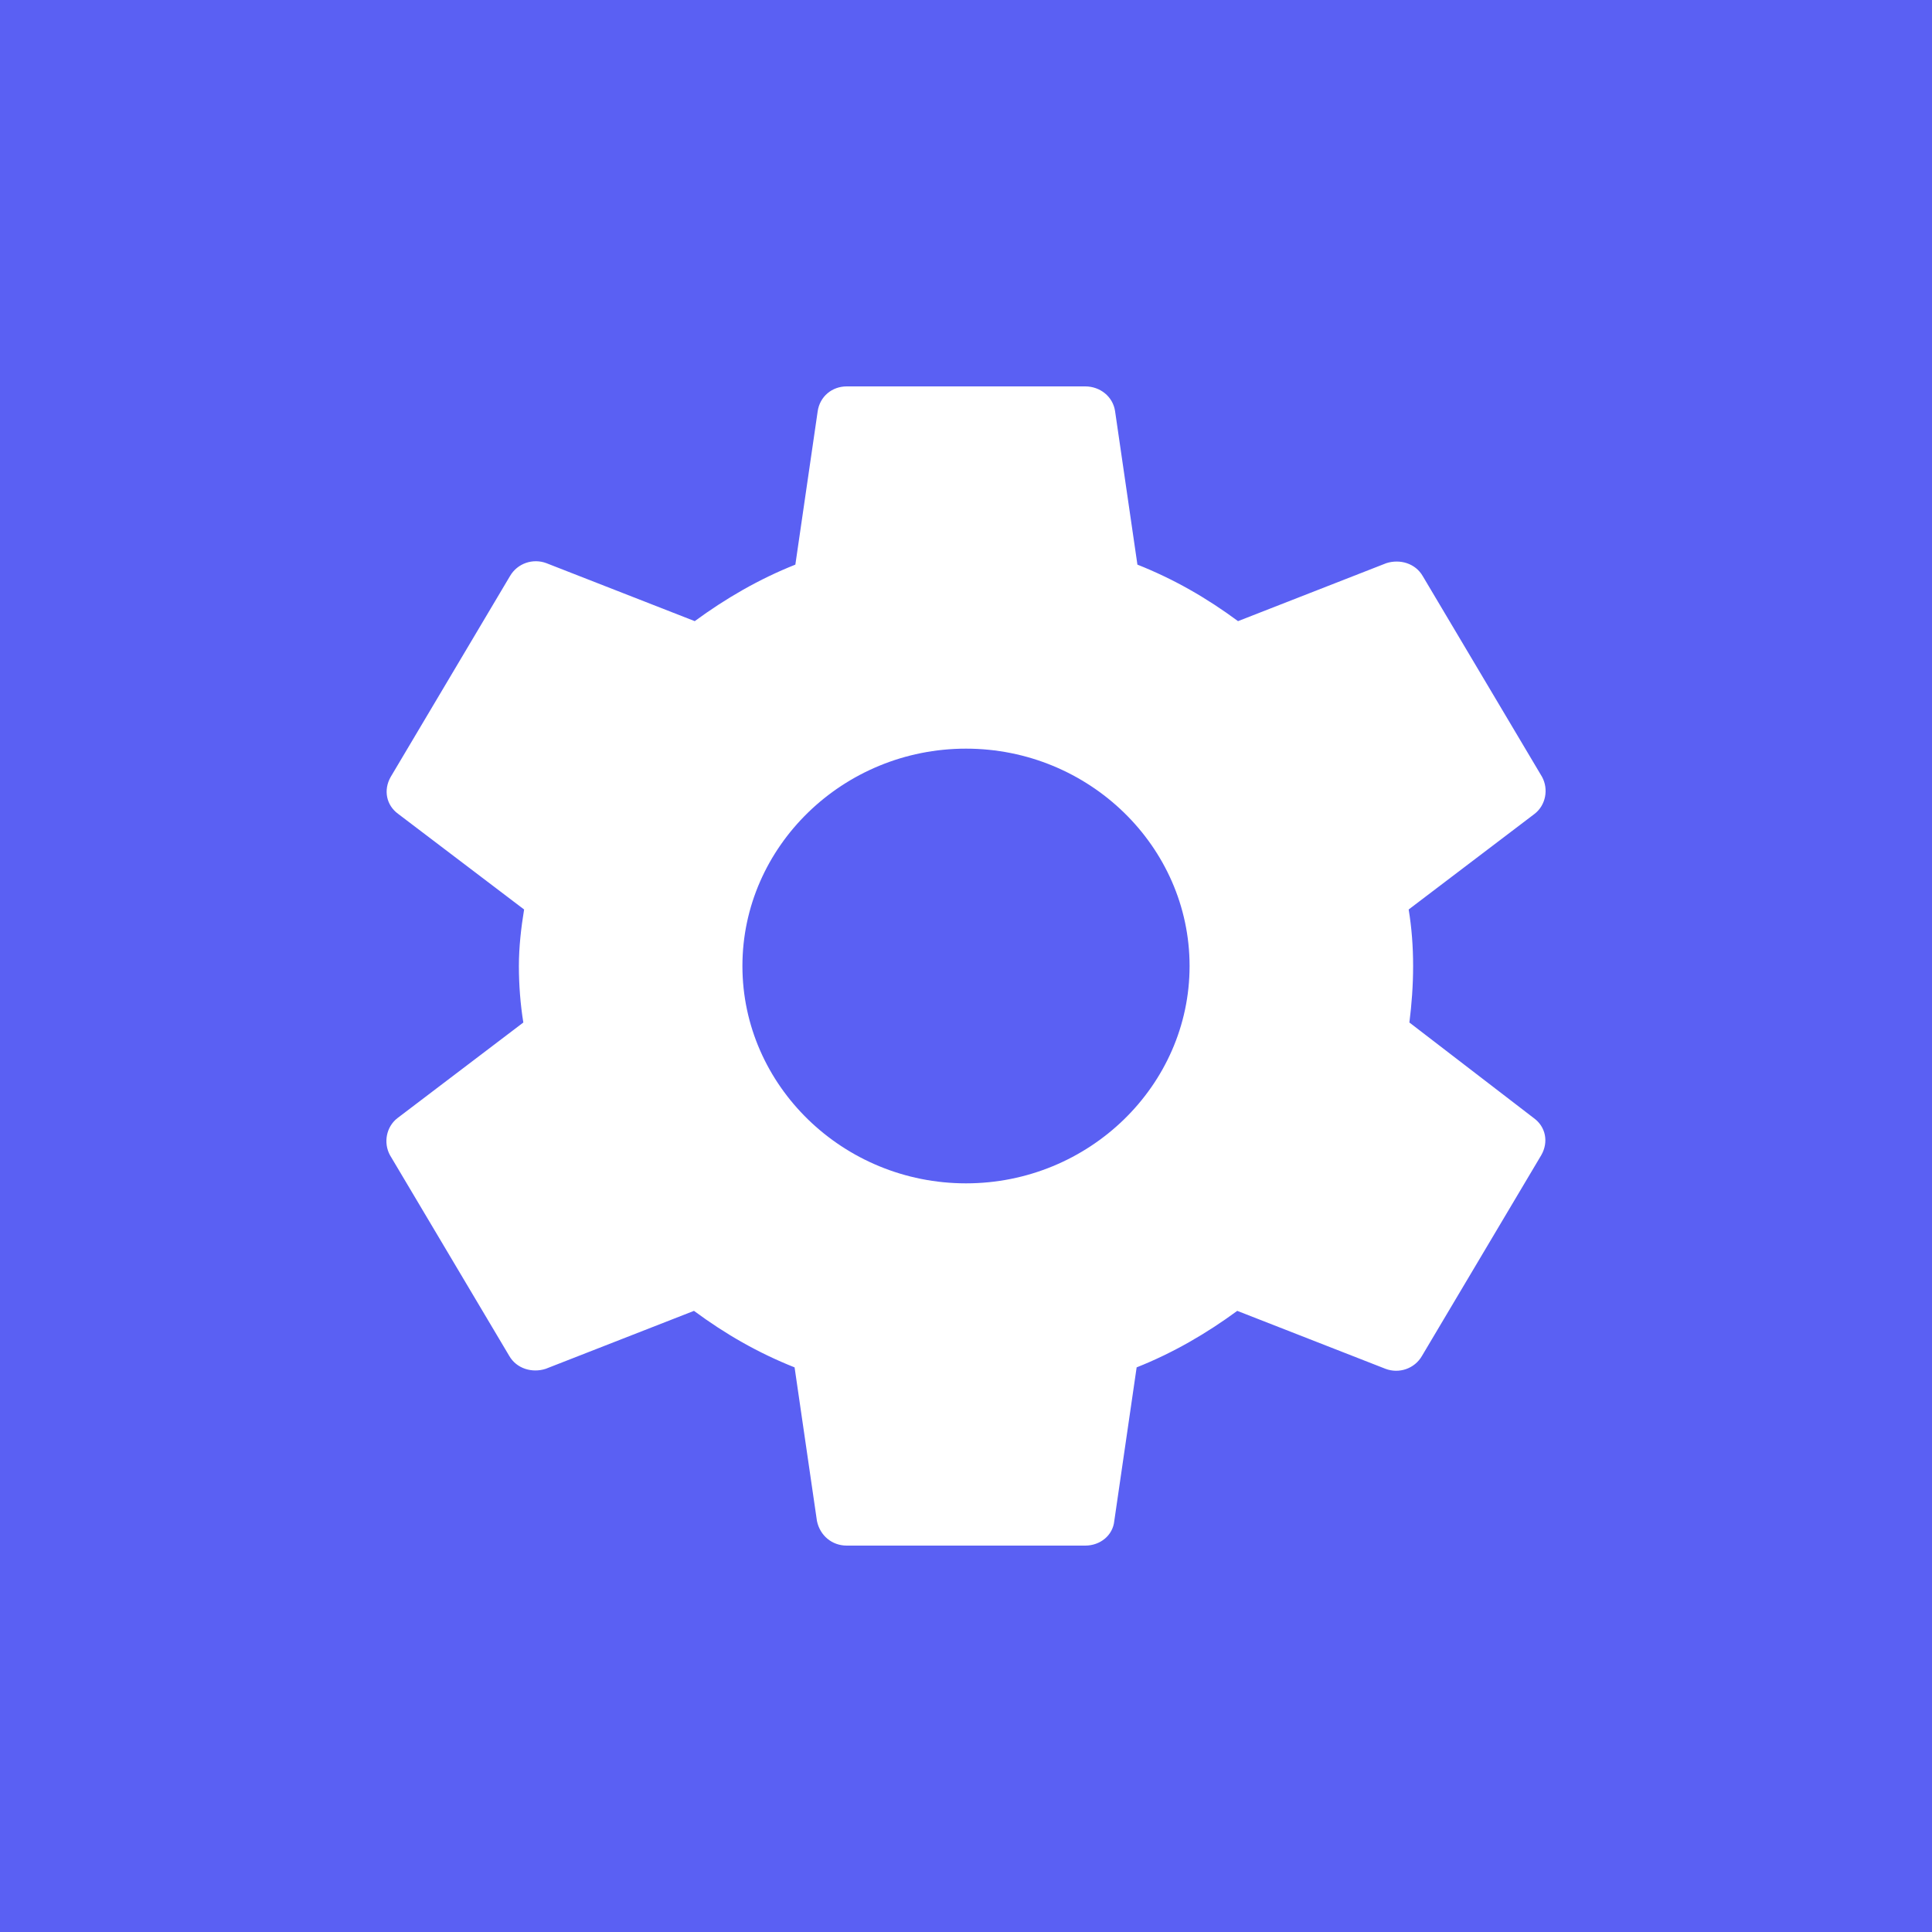 <svg width="40" height="40" viewBox="0 0 40 40" fill="none" xmlns="http://www.w3.org/2000/svg">
<rect width="40" height="40" fill="#5A60F3"/>
<path d="M29.18 21.17C29.227 20.795 29.257 20.405 29.257 20C29.257 19.595 29.227 19.205 29.165 18.83L31.772 16.85C32.004 16.67 32.065 16.34 31.927 16.085L29.458 11.93C29.304 11.66 28.98 11.57 28.702 11.66L25.632 12.86C24.983 12.38 24.305 11.99 23.549 11.69L23.086 8.51C23.04 8.21 22.777 8 22.469 8H17.531C17.223 8 16.976 8.21 16.93 8.51L16.467 11.69C15.711 11.99 15.017 12.395 14.384 12.86L11.313 11.66C11.036 11.555 10.712 11.66 10.557 11.93L8.089 16.085C7.935 16.355 7.996 16.67 8.243 16.85L10.851 18.83C10.789 19.205 10.743 19.61 10.743 20C10.743 20.39 10.774 20.795 10.835 21.17L8.228 23.15C7.996 23.33 7.935 23.66 8.073 23.915L10.542 28.07C10.696 28.34 11.02 28.43 11.298 28.34L14.368 27.14C15.017 27.62 15.695 28.01 16.451 28.31L16.914 31.49C16.976 31.79 17.223 32 17.531 32H22.469C22.777 32 23.04 31.79 23.07 31.49L23.533 28.31C24.289 28.01 24.983 27.605 25.616 27.14L28.686 28.34C28.964 28.445 29.288 28.34 29.442 28.07L31.911 23.915C32.065 23.645 32.004 23.33 31.757 23.15L29.18 21.17ZM20 24.5C17.454 24.5 15.371 22.475 15.371 20C15.371 17.525 17.454 15.5 20 15.5C22.546 15.5 24.629 17.525 24.629 20C24.629 22.475 22.546 24.5 20 24.5Z" fill="white"/>
</svg>
